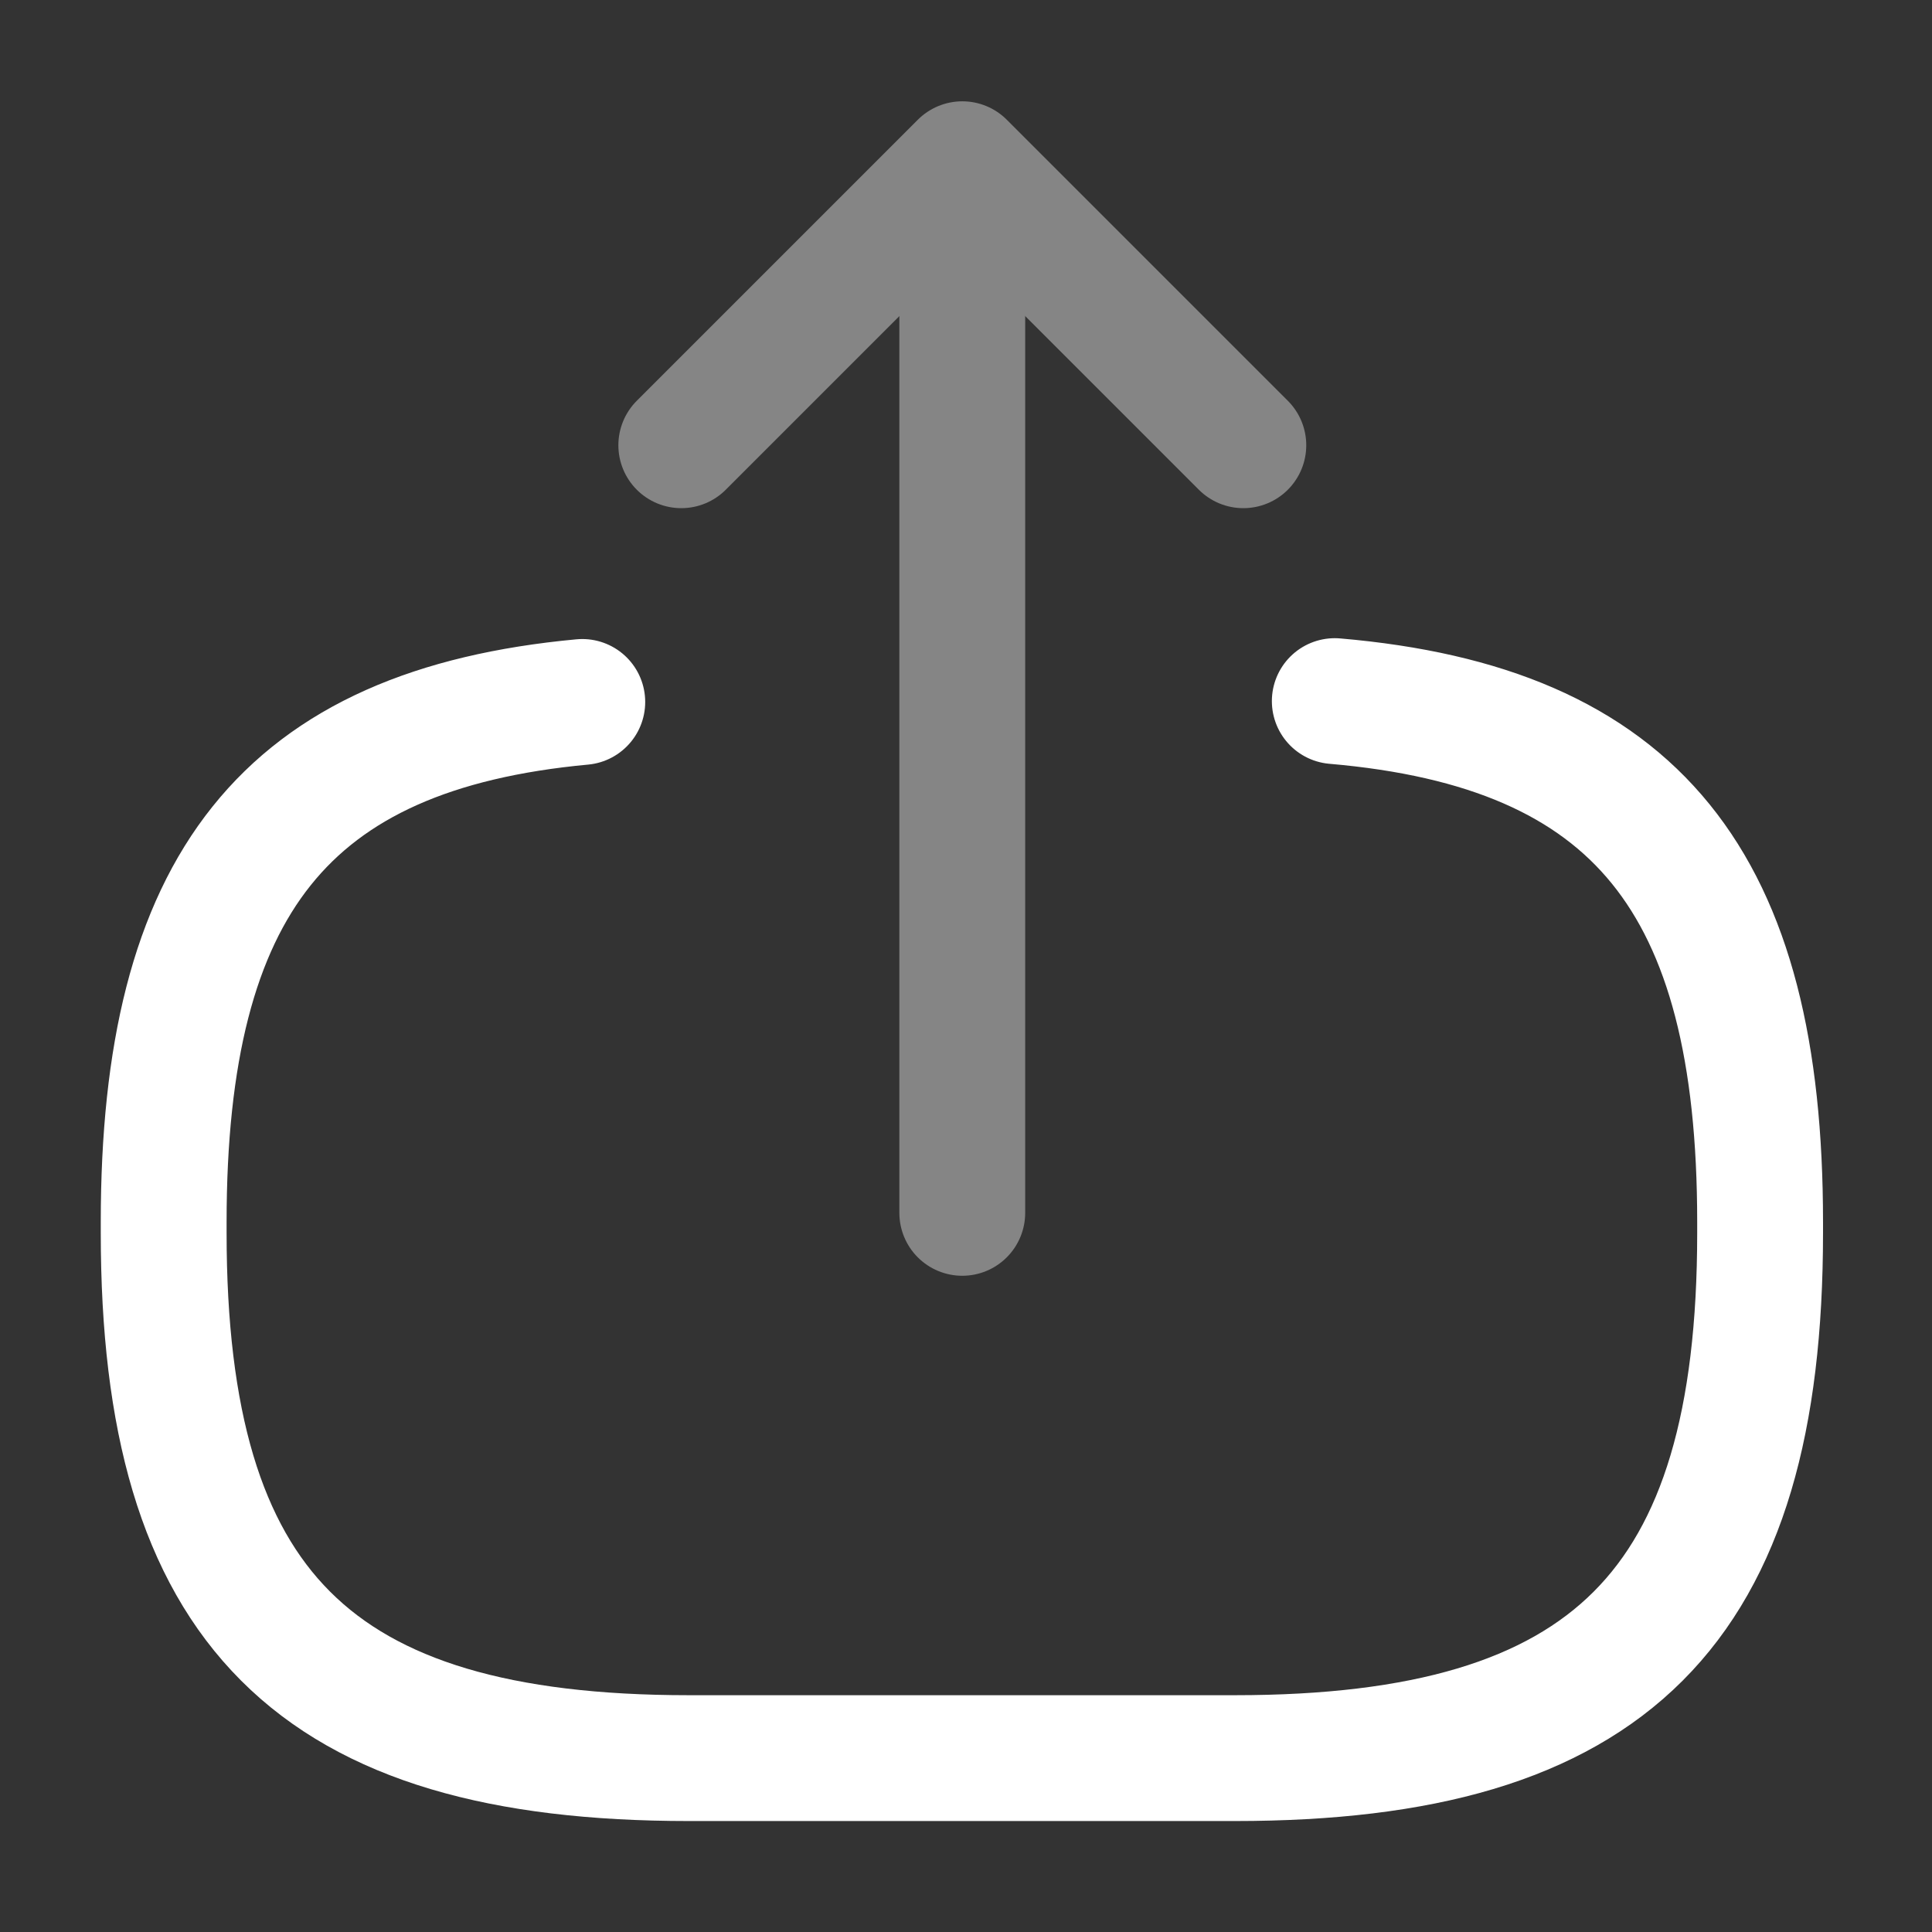 <svg width="100" height="100" viewBox="0 0 100 100" fill="none" xmlns="http://www.w3.org/2000/svg">
<rect x="0" y="0" width="100" height="100" fill="#333333" stroke="none"/>
<path d="M69.088 36.289C84.72 37.635 91.103 45.668 91.103 63.254V63.818C91.103 83.228 83.331 91 63.921 91H35.654C16.244 91 8.472 83.228 8.472 63.818V63.254C8.472 45.798 14.768 37.765 30.139 36.333" stroke="white" stroke-width="6.513" stroke-linecap="round" stroke-linejoin="round"/>
<g opacity="0.4">
<path d="M49.807 62.777V13.364" stroke="white" stroke-width="6.513" stroke-linecap="round" stroke-linejoin="round"/>
<path d="M64.355 23.046L49.809 8.5L35.263 23.046" stroke="white" stroke-width="6.513" stroke-linecap="round" stroke-linejoin="round"/>
</g>
</svg>
